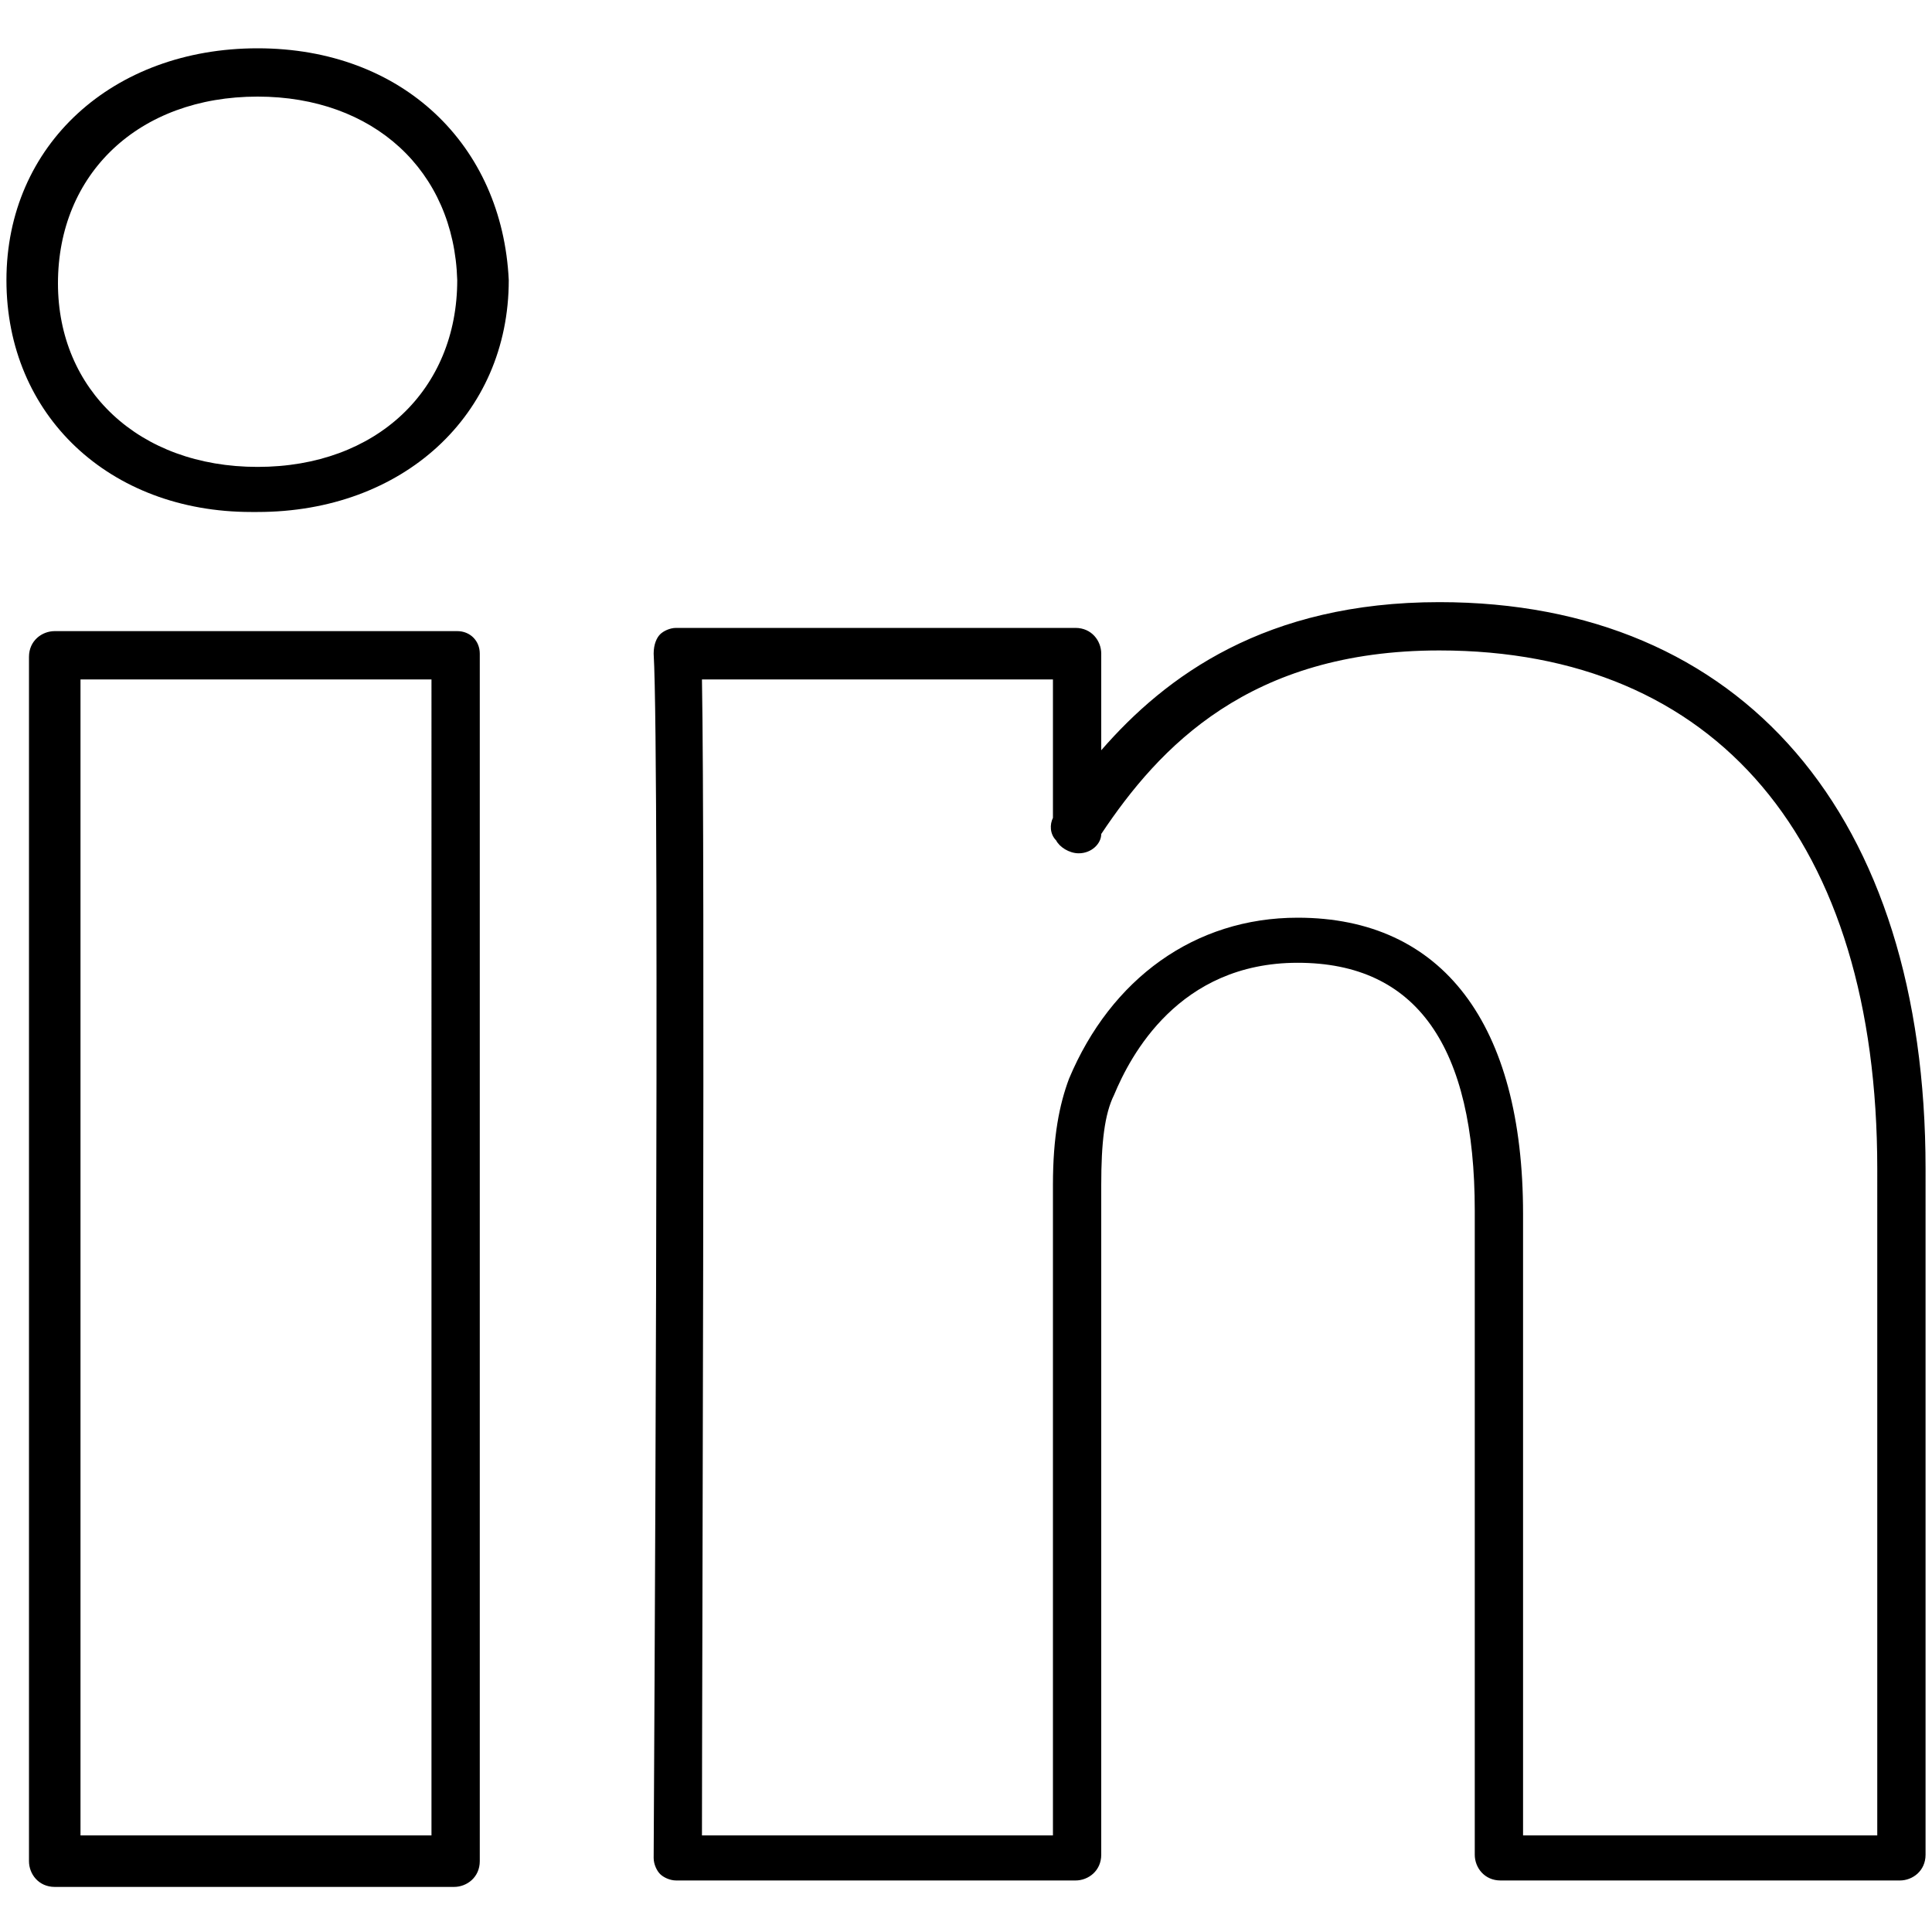 <svg xmlns="http://www.w3.org/2000/svg" width="60" height="60" id="linkedin"><path d="M14.2 19.6H1.7c-.4 0-.8.3-.8.8v37.4c0 .4.3.8.8.8h12.4c.4 0 .8-.3.8-.8V20.3c0-.4-.3-.7-.7-.7zM13.4 57H2.5V21.1h10.9V57zM8 1.5C3.5 1.5.2 4.5.2 8.7s3.2 7.2 7.6 7.2H8c4.5 0 7.8-3 7.8-7.2-.2-4.2-3.3-7.2-7.8-7.2zm0 13c-3.7 0-6.2-2.4-6.2-5.7C1.8 5.4 4.3 3 8 3c3.6 0 6.1 2.3 6.2 5.7 0 3.4-2.5 5.8-6.2 5.8zM44.7 18.7c-5.4 0-8.5 2.3-10.5 4.6v-3c0-.4-.3-.8-.8-.8H21c-.2 0-.4.1-.5.2-.1.1-.2.3-.2.6.2 3.4 0 37 0 37.4 0 .2.1.4.2.5.1.1.3.2.5.2h12.4c.4 0 .8-.3.8-.8V36.8c0-1.3.1-2.2.4-2.8.5-1.2 2-4.1 5.7-4.1s5.5 2.6 5.5 7.7v20c0 .4.3.8.8.8H59c.4 0 .8-.3.8-.8V36.3c0-11-5.7-17.6-15.1-17.6zM58.2 57H47.3V37.7c0-5.9-2.5-9.2-7-9.2-3.2 0-5.8 1.9-7.1 5-.3.8-.5 1.8-.5 3.3V57H21.8c0-4.8.1-30.3 0-35.9h10.9v4.3c-.1.2-.1.5.1.7.1.2.4.4.7.4.4 0 .7-.3.7-.6 1.8-2.7 4.6-5.7 10.5-5.7 8.6 0 13.6 5.9 13.6 16.1V57z"></path></svg>